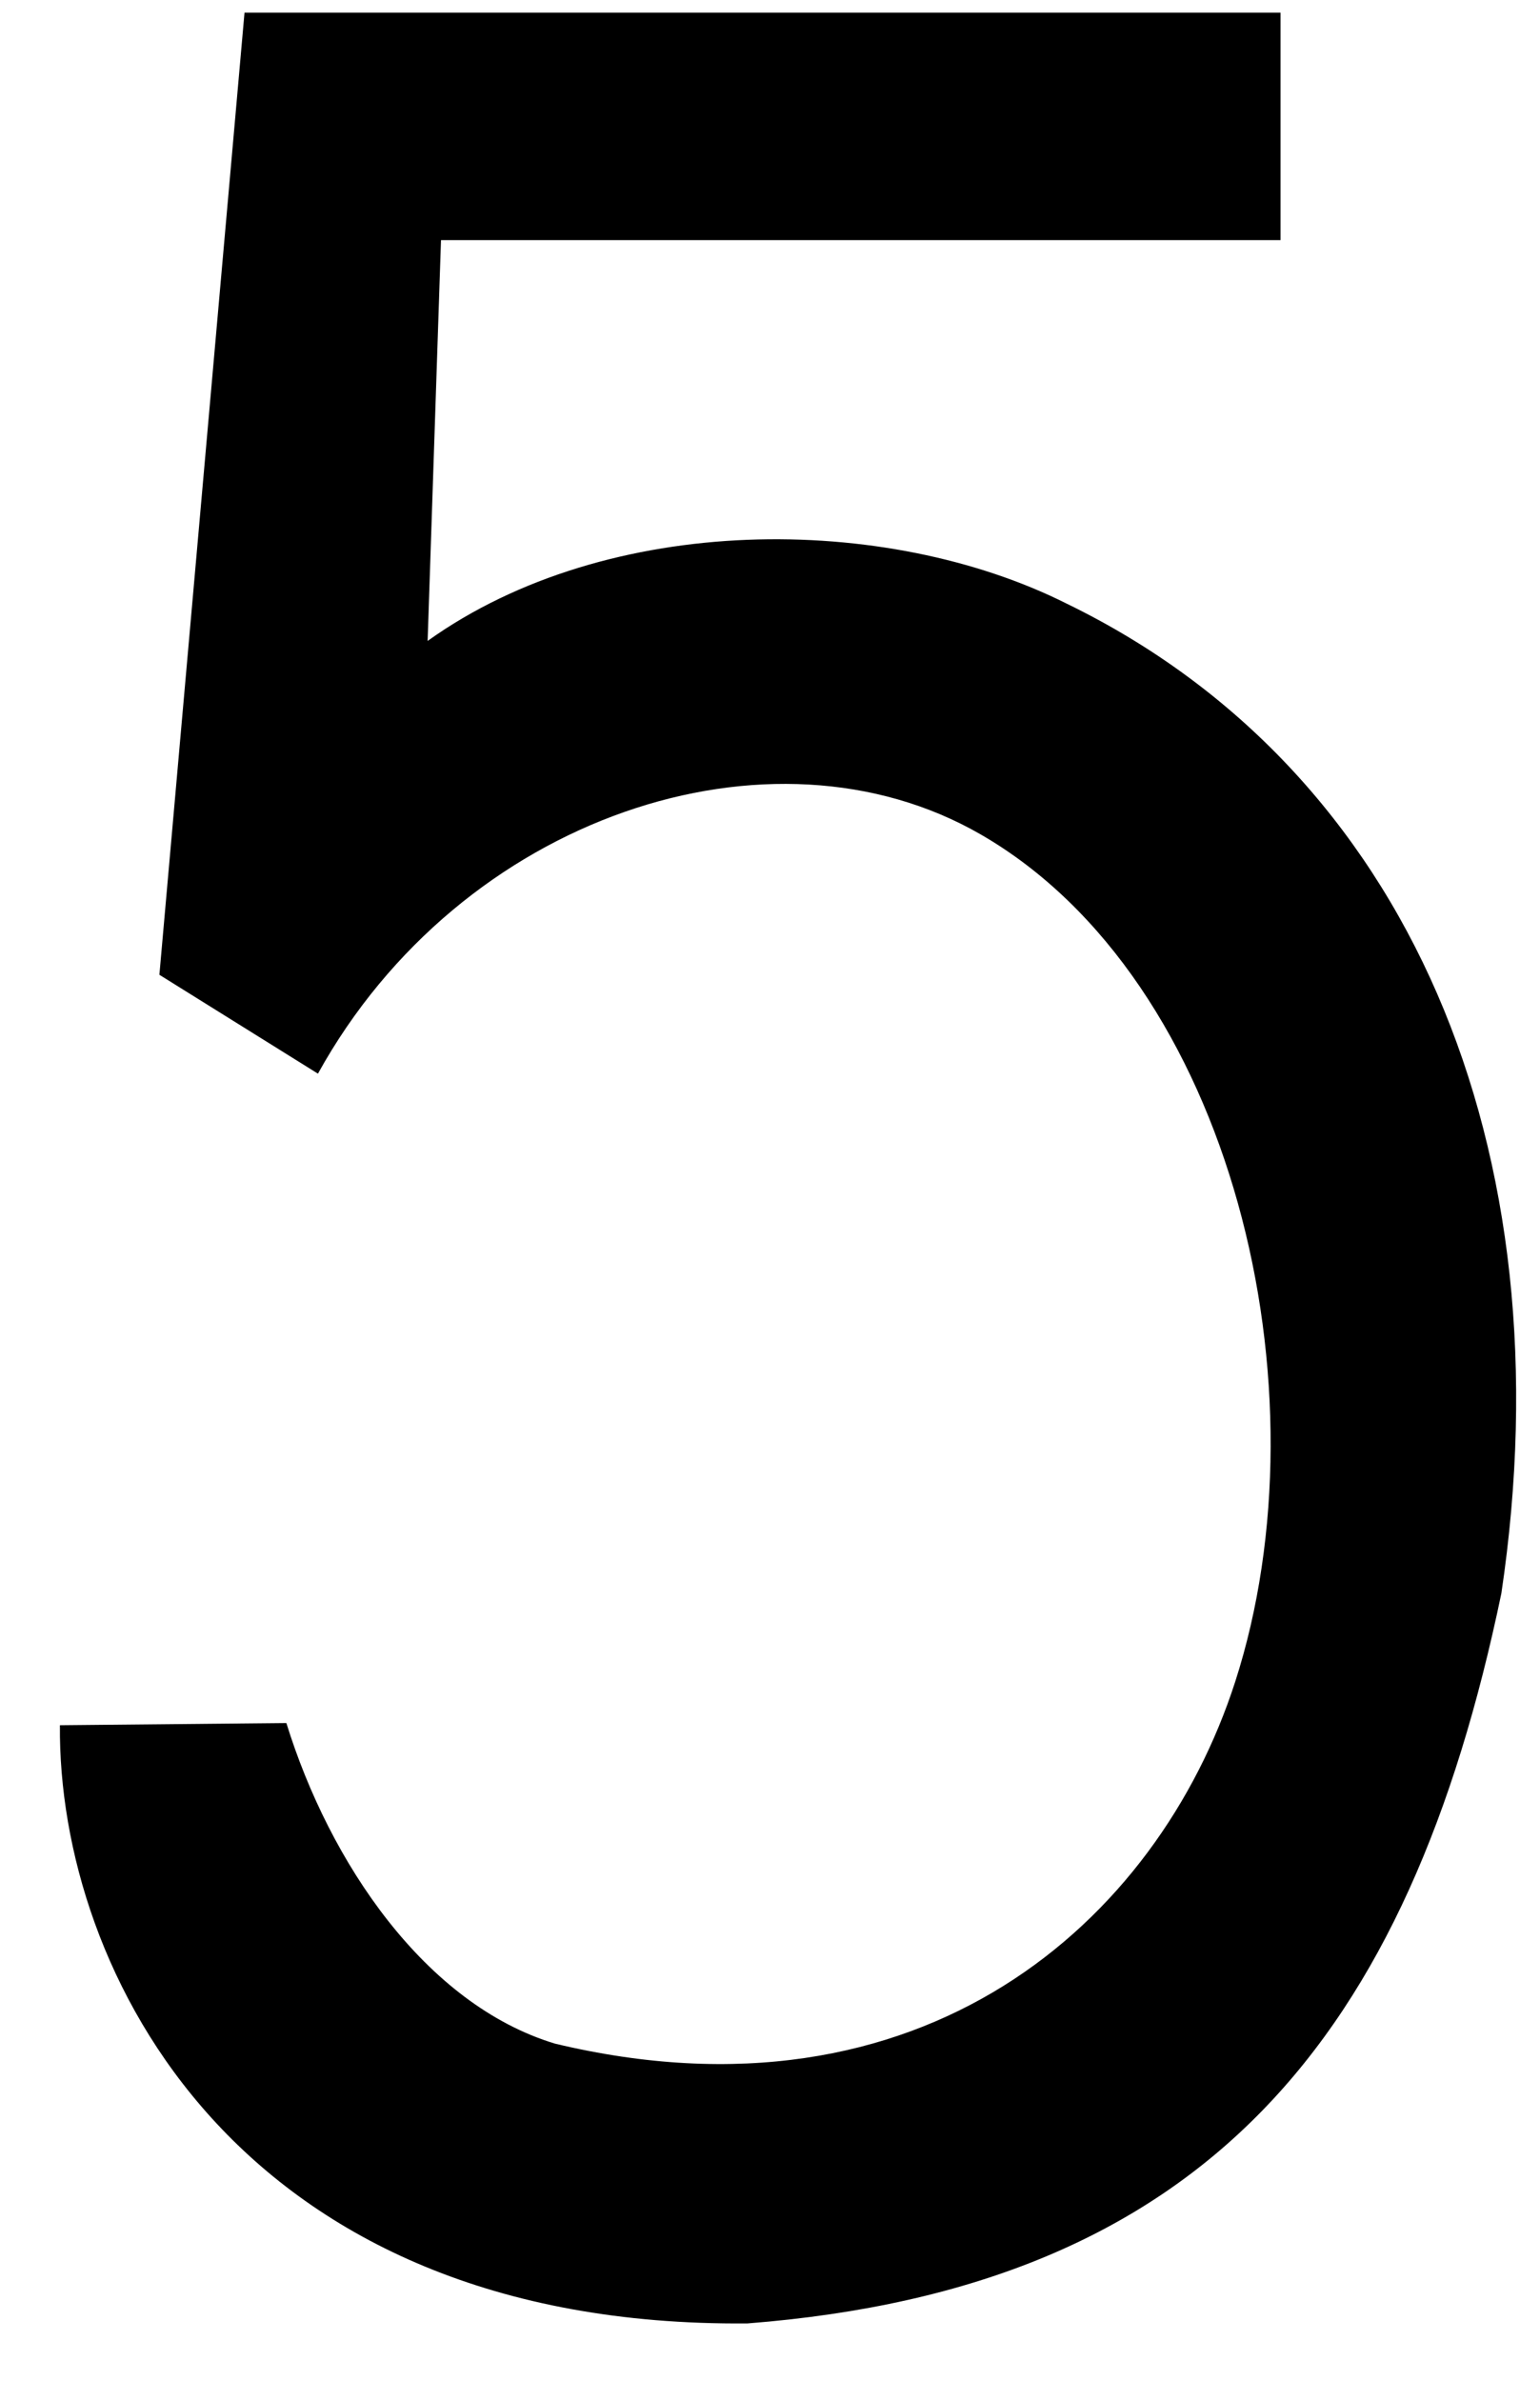 <?xml version="1.0" encoding="UTF-8"?>
<svg width="22px" height="34px" viewBox="0 0 22 34" version="1.1" xmlns="http://www.w3.org/2000/svg" xmlns:xlink="http://www.w3.org/1999/xlink">
    <!-- Generator: Sketch 41 (35326) - http://www.bohemiancoding.com/sketch -->
    <title>five</title>
    <desc>Created with Sketch.</desc>
    <defs></defs>
    <g id="Page-1" stroke="none" stroke-width="1" fill="none" fill-rule="evenodd">
        <path d="M0.856,24.638 L4.091,24.607 C4.708,26.599 6.073,28.623 7.927,29.185 C13.165,30.439 16.535,27.457 17.645,24.019 C18.991,19.849 17.615,13.994 14.009,11.916 C11.021,10.193 6.581,11.646 4.542,15.333 L2.277,13.921 L3.493,0.181 L18.293,0.181 L18.293,3.429 L6.3,3.429 L6.109,9.153 C8.691,7.307 12.659,7.326 15.239,8.621 C20.126,10.996 22.396,16.394 21.448,22.755 C20.131,29.083 17.228,32.669 10.68,33.181 C3.397,33.248 0.825,28.147 0.856,24.639 L0.856,24.639 L0.856,24.638 Z" id="path21-2" fill="#000000"></path>
    </g>
</svg>